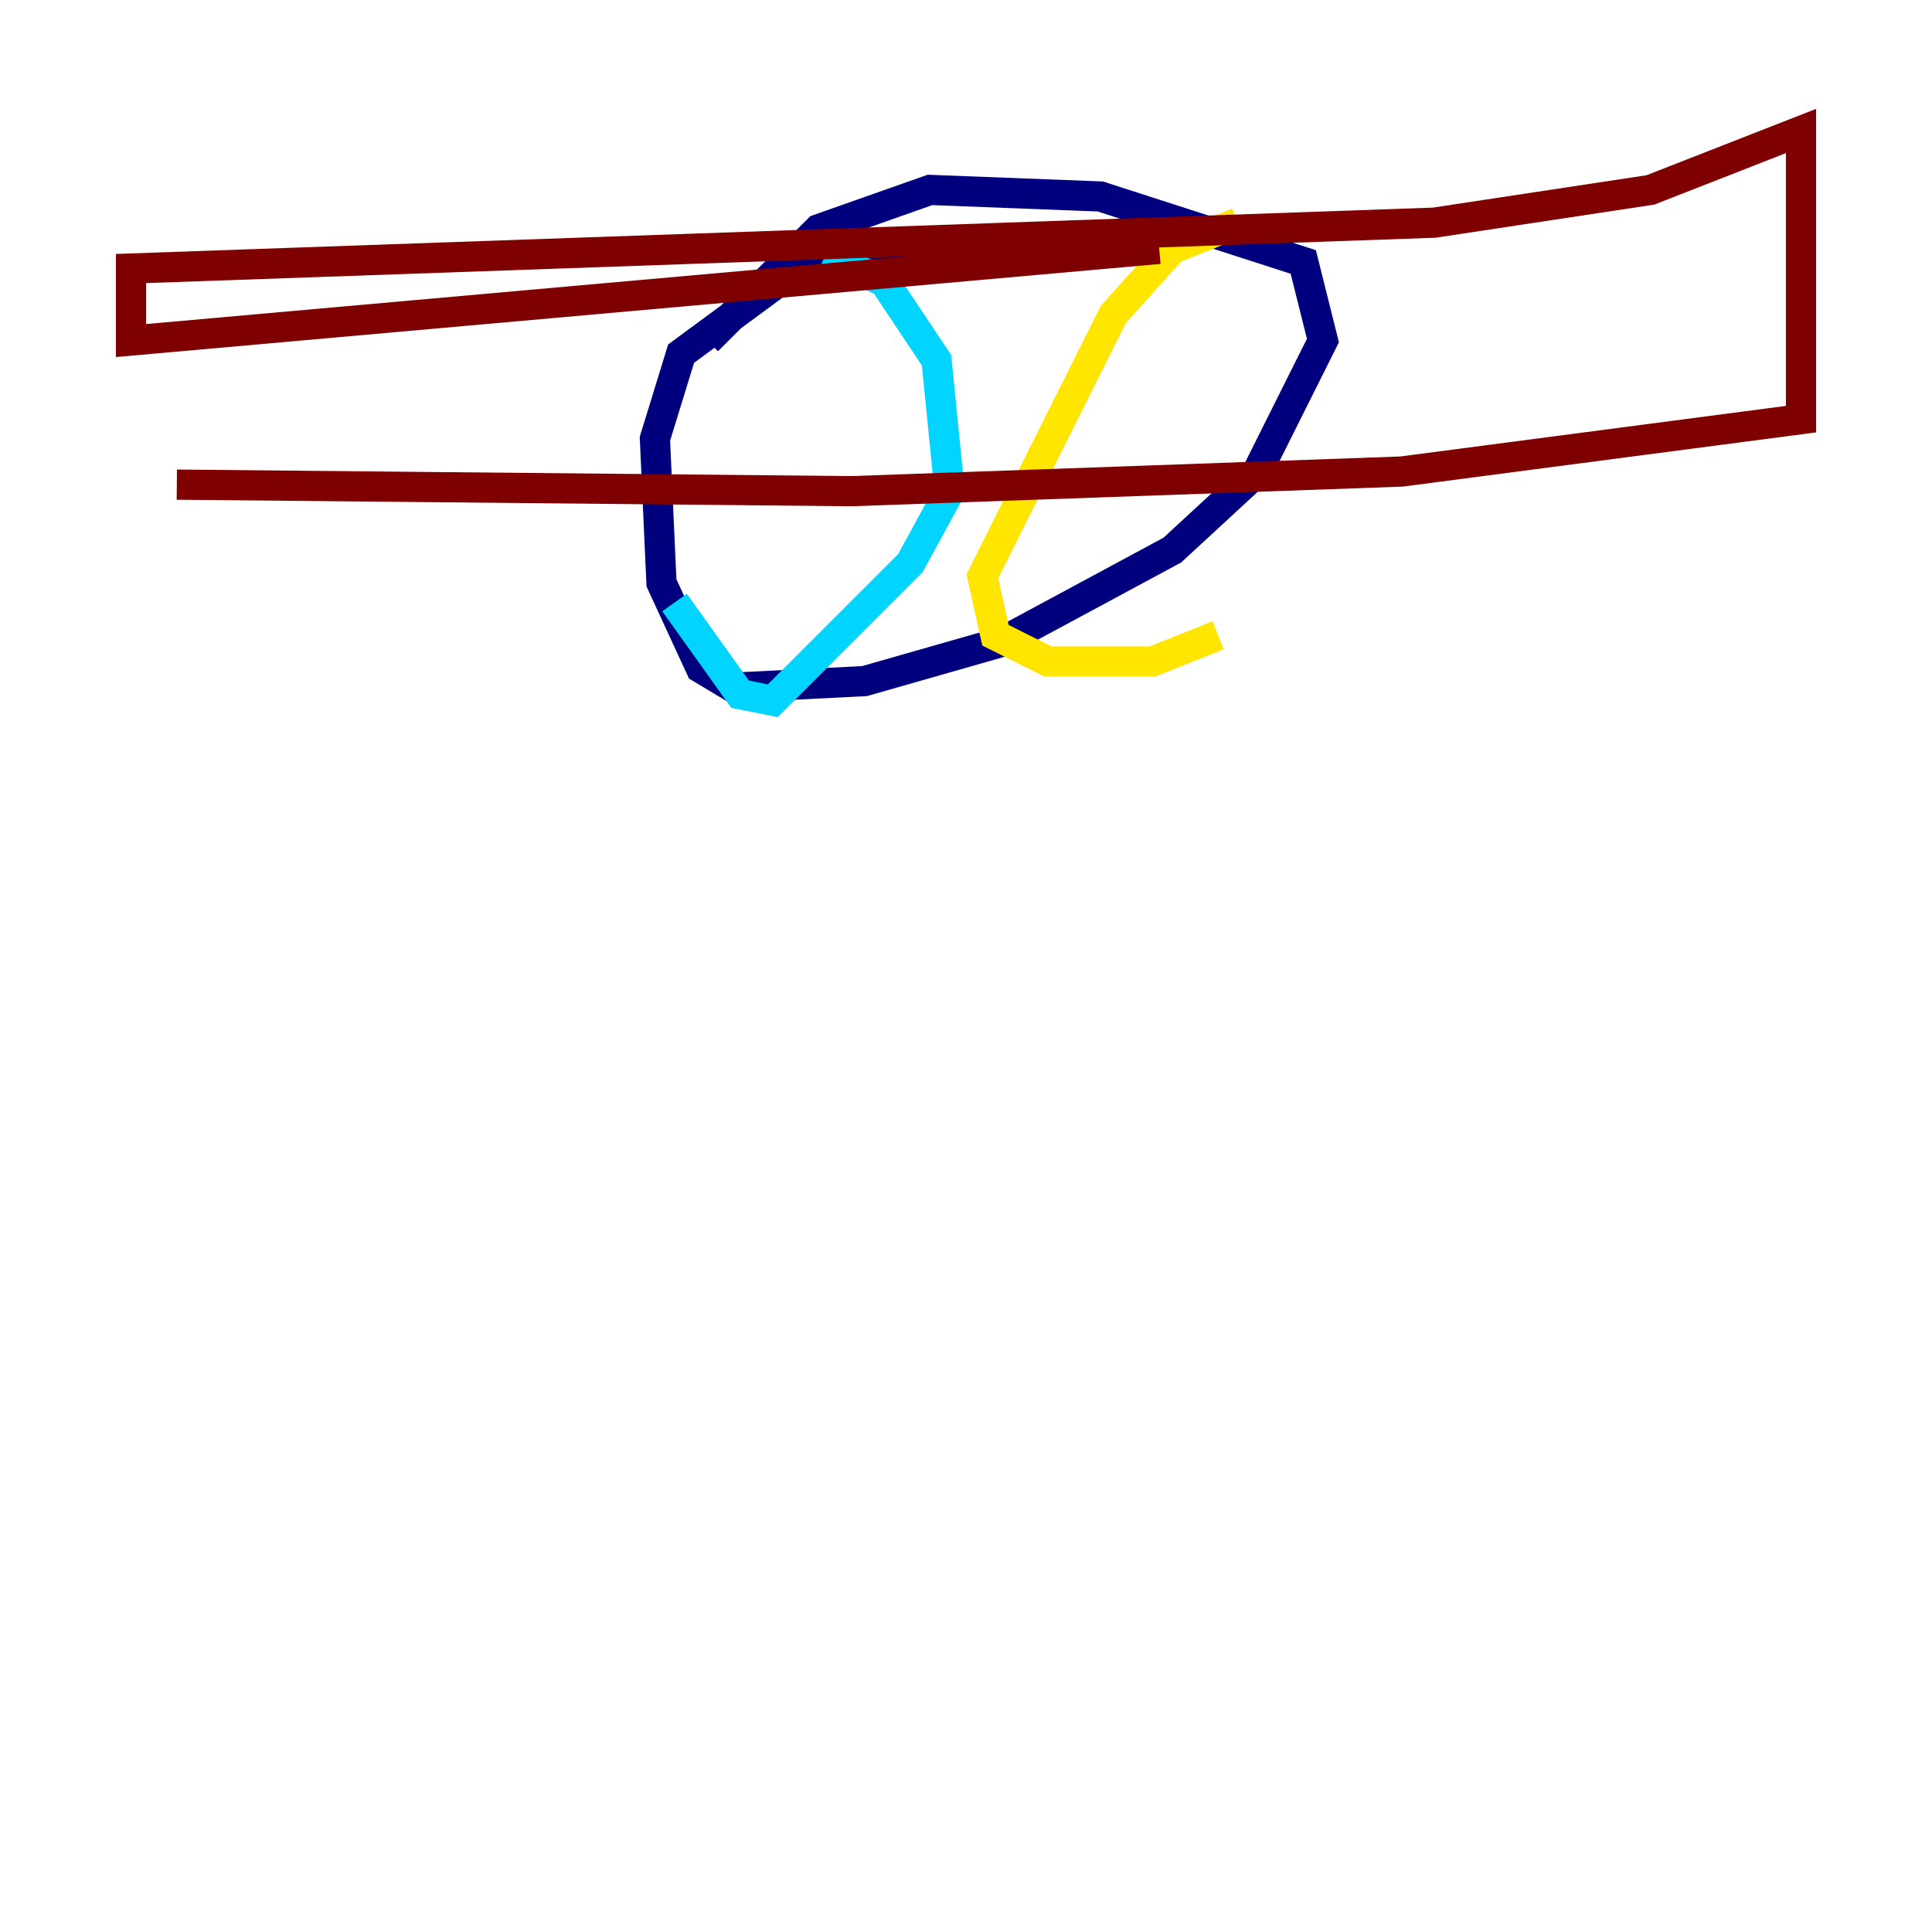 <?xml version="1.0" encoding="utf-8" ?>
<svg baseProfile="tiny" height="128" version="1.2" viewBox="0,0,128,128" width="128" xmlns="http://www.w3.org/2000/svg" xmlns:ev="http://www.w3.org/2001/xml-events" xmlns:xlink="http://www.w3.org/1999/xlink"><defs /><polyline fill="none" points="61.18,16.488 53.37,17.356 45.125,23.43 43.39,29.071 43.824,38.617 46.427,44.258 48.597,45.559 57.275,45.125 66.386,42.522 77.668,36.447 83.308,31.241 87.647,22.563 86.346,17.356 72.895,13.017 61.614,12.583 54.237,15.186 46.861,22.563" stroke="#00007f" stroke-width="2" /><polyline fill="none" points="54.671,16.922 58.576,18.658 62.047,23.864 62.915,32.542 60.312,37.315 51.2,46.427 49.031,45.993 44.691,39.919" stroke="#00d4ff" stroke-width="2" /><polyline fill="none" points="82.007,14.752 77.668,16.488 73.763,20.827 65.085,38.183 65.953,42.088 69.424,43.824 76.366,43.824 80.705,42.088" stroke="#ffe500" stroke-width="2" /><polyline fill="none" points="11.715,32.108 56.407,32.542 92.854,31.241 119.322,27.77 119.322,8.678 109.342,12.583 95.024,14.752 8.678,17.79 8.678,22.563 76.8,16.488" stroke="#7f0000" stroke-width="2" /></svg>